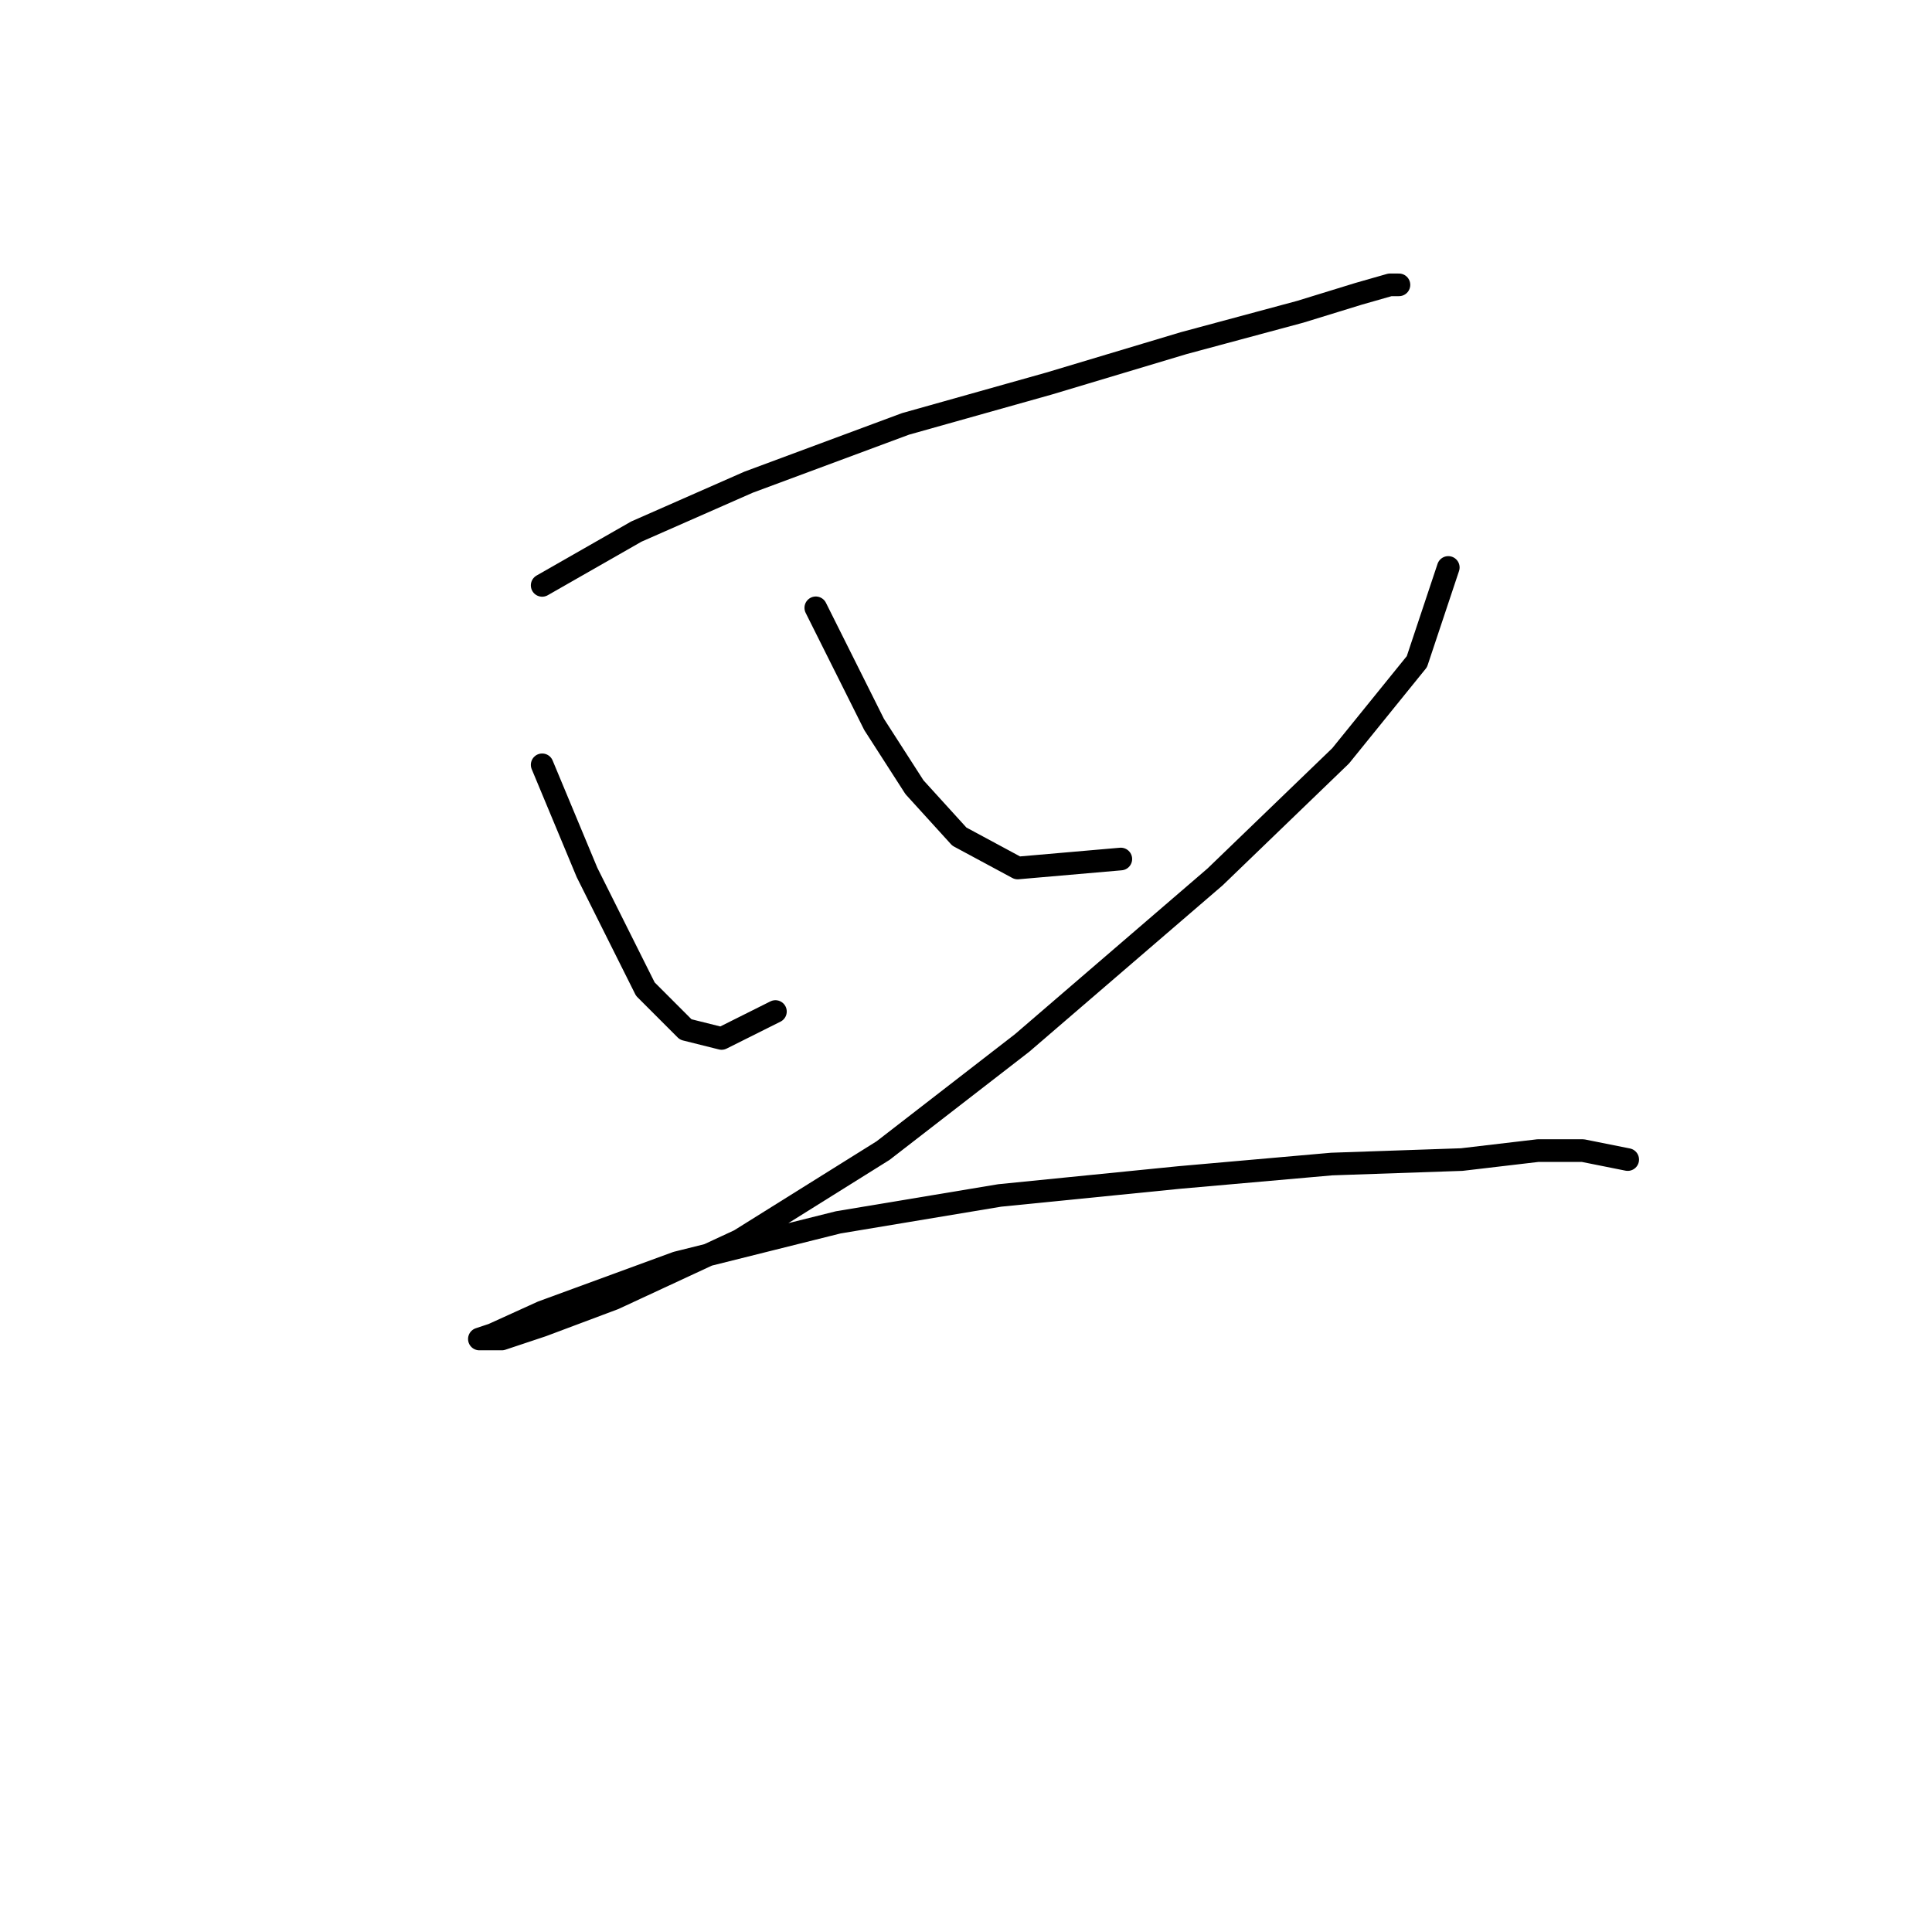 <?xml version="1.0" standalone="no"?>
    <svg width="256" height="256" xmlns="http://www.w3.org/2000/svg" version="1.1">
    <polyline stroke="black" stroke-width="3" stroke-linecap="round" fill="transparent" stroke-linejoin="round" points="71.84 77.567 84.322 70.435 99.182 63.896 119.985 56.169 139.005 50.82 156.837 45.471 172.291 41.31 180.018 38.932 184.178 37.744 185.367 37.744 185.367 37.744 " />
        <polyline stroke="black" stroke-width="3" stroke-linecap="round" fill="transparent" stroke-linejoin="round" points="71.84 101.342 77.784 115.608 81.35 122.74 85.511 131.061 90.86 136.411 95.615 137.6 102.748 134.033 102.748 134.033 " />
        <polyline stroke="black" stroke-width="3" stroke-linecap="round" fill="transparent" stroke-linejoin="round" points="108.097 80.539 115.824 95.993 121.174 104.314 127.118 110.853 134.845 115.013 148.515 113.824 148.515 113.824 " />
        <polyline stroke="black" stroke-width="3" stroke-linecap="round" fill="transparent" stroke-linejoin="round" points="191.905 75.19 187.745 87.672 177.64 100.154 160.997 116.202 135.439 138.194 117.013 152.459 97.993 164.347 81.35 172.074 71.84 175.64 66.491 177.423 63.519 177.423 65.302 176.829 71.84 173.857 89.672 167.319 111.069 161.969 132.467 158.403 156.242 156.025 176.451 154.242 193.688 153.648 203.793 152.459 209.737 152.459 215.68 153.648 215.68 153.648 " />
        </svg>
